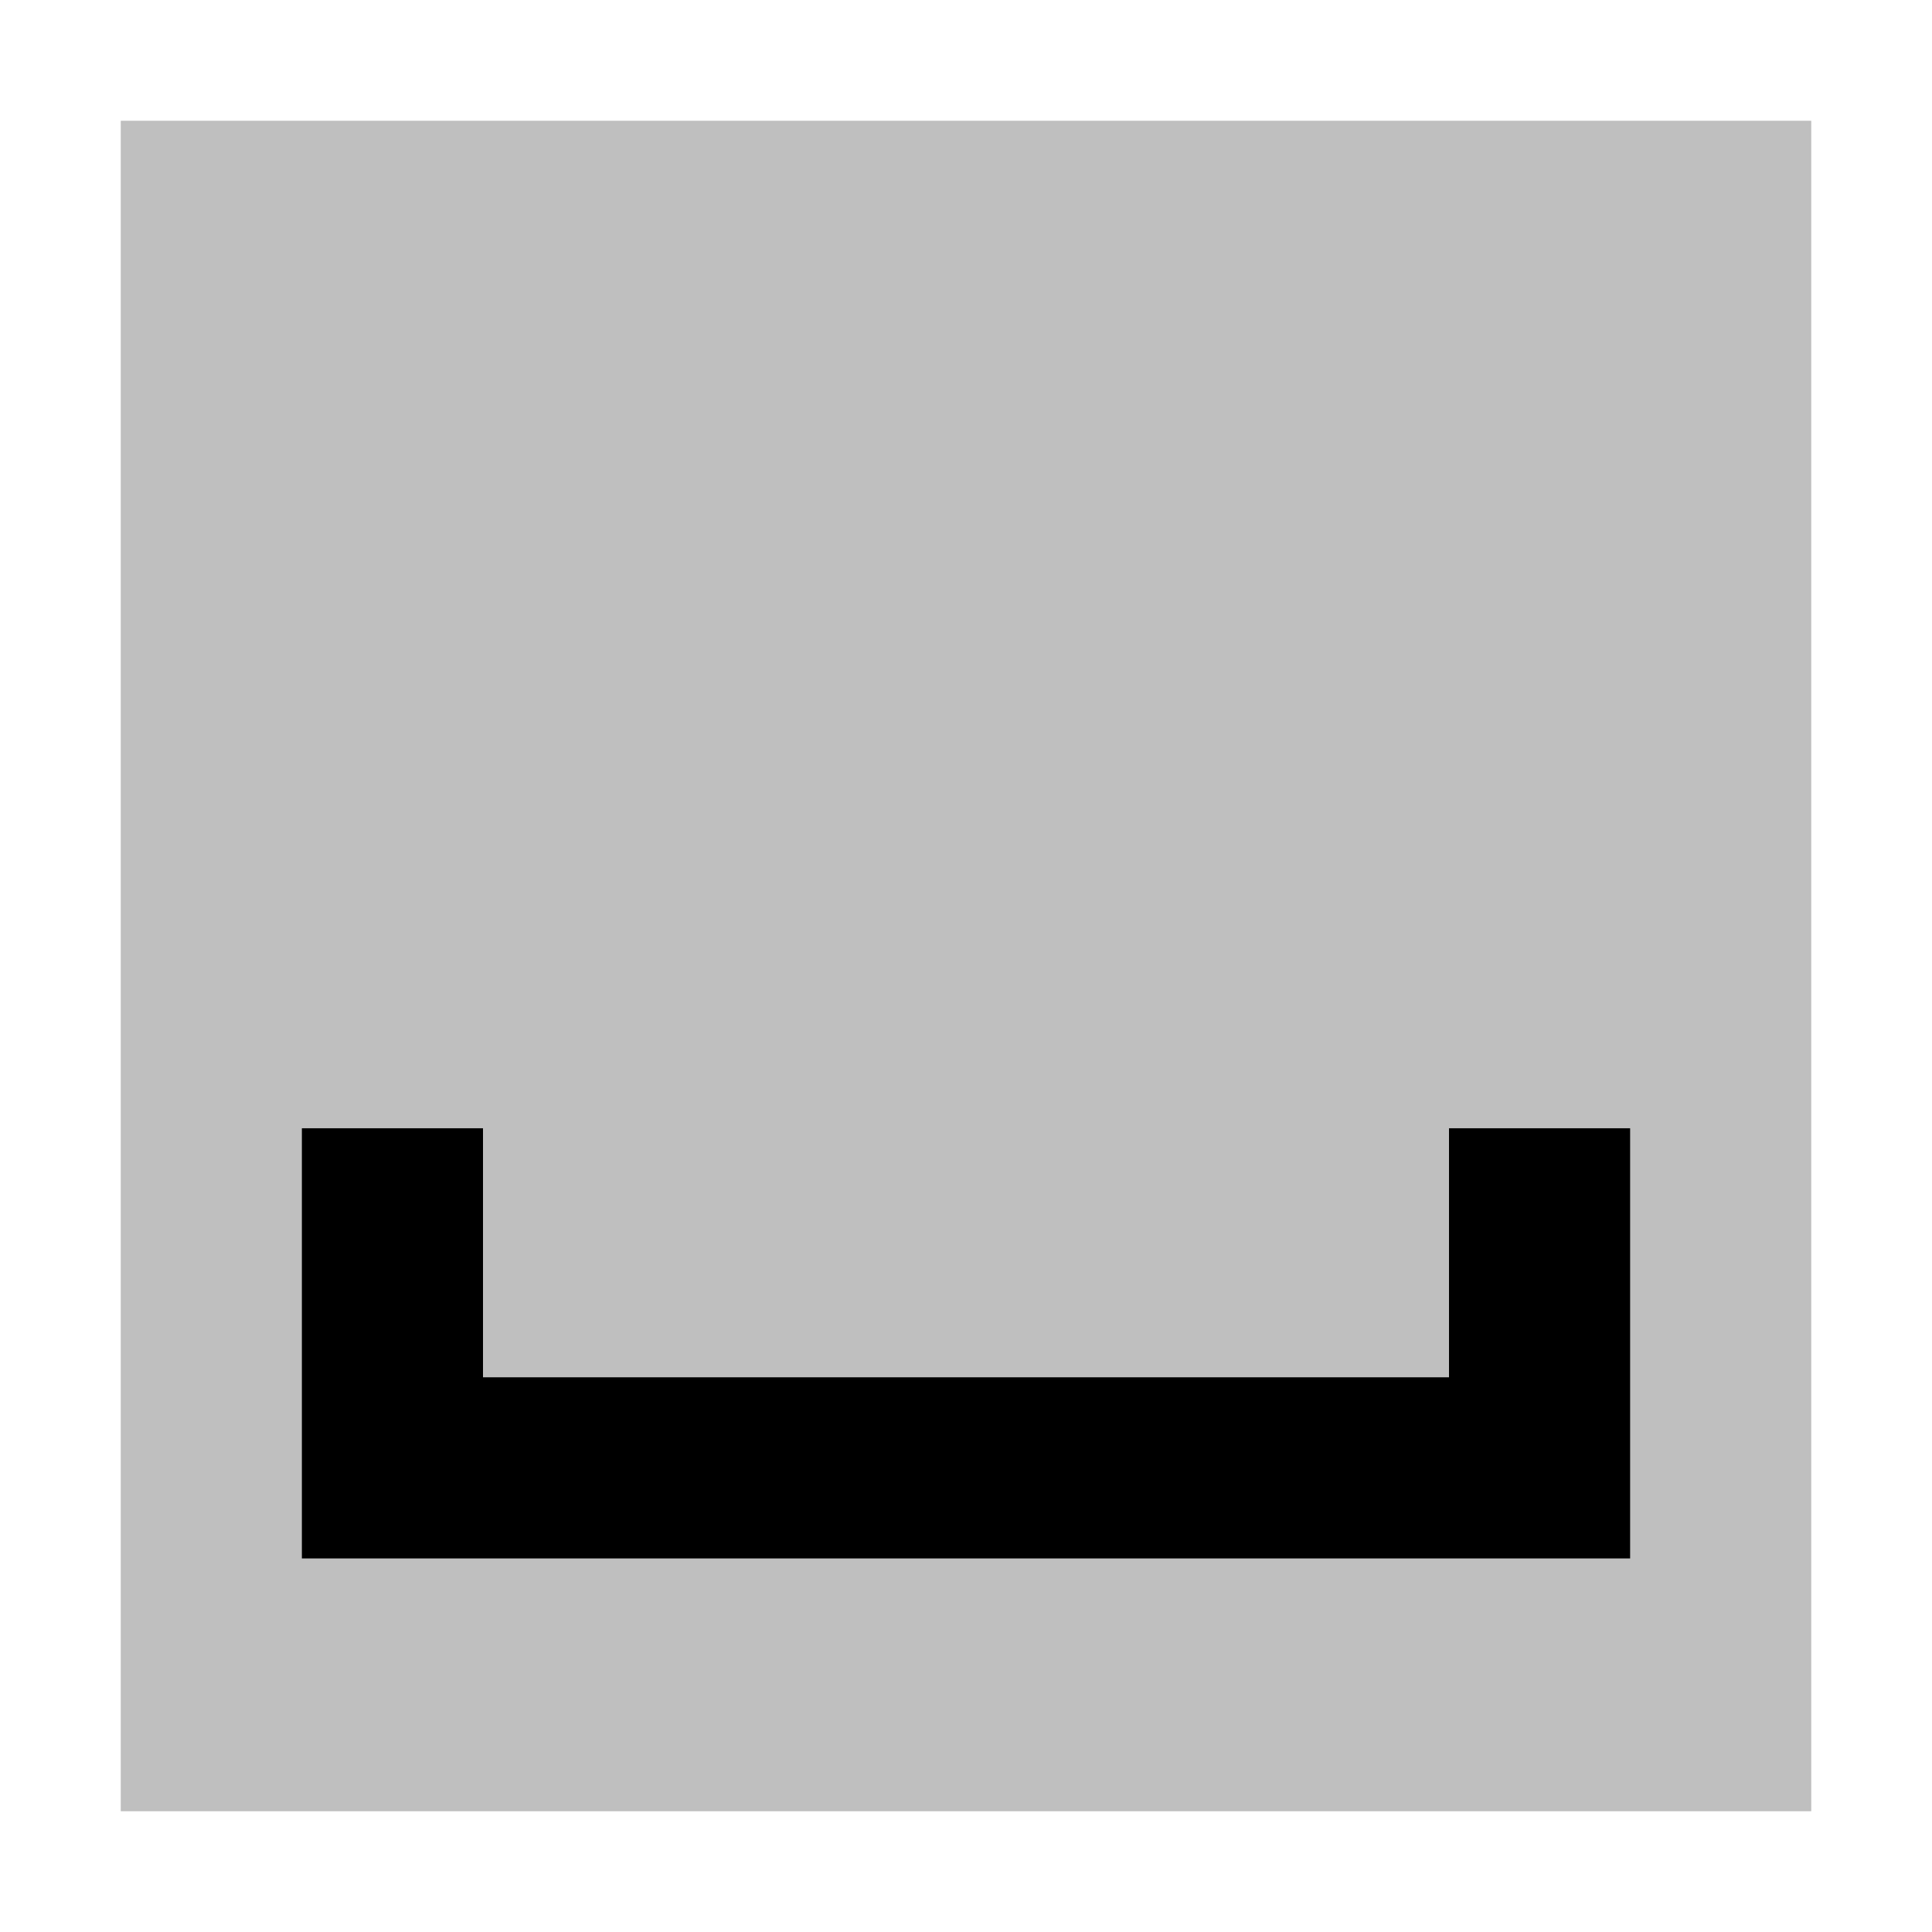 <svg xmlns="http://www.w3.org/2000/svg" viewBox="0 0 512 512">
  <rect width="448" height="448" x="32" y="32" fill="currentColor" class="ci-secondary" opacity="0.25"/>
  <polygon fill="currentColor" points="384 365 128 365 128 299 80 299 80 413 432 413 432 299 384 299 384 365" class="ci-primary"/>
</svg>
